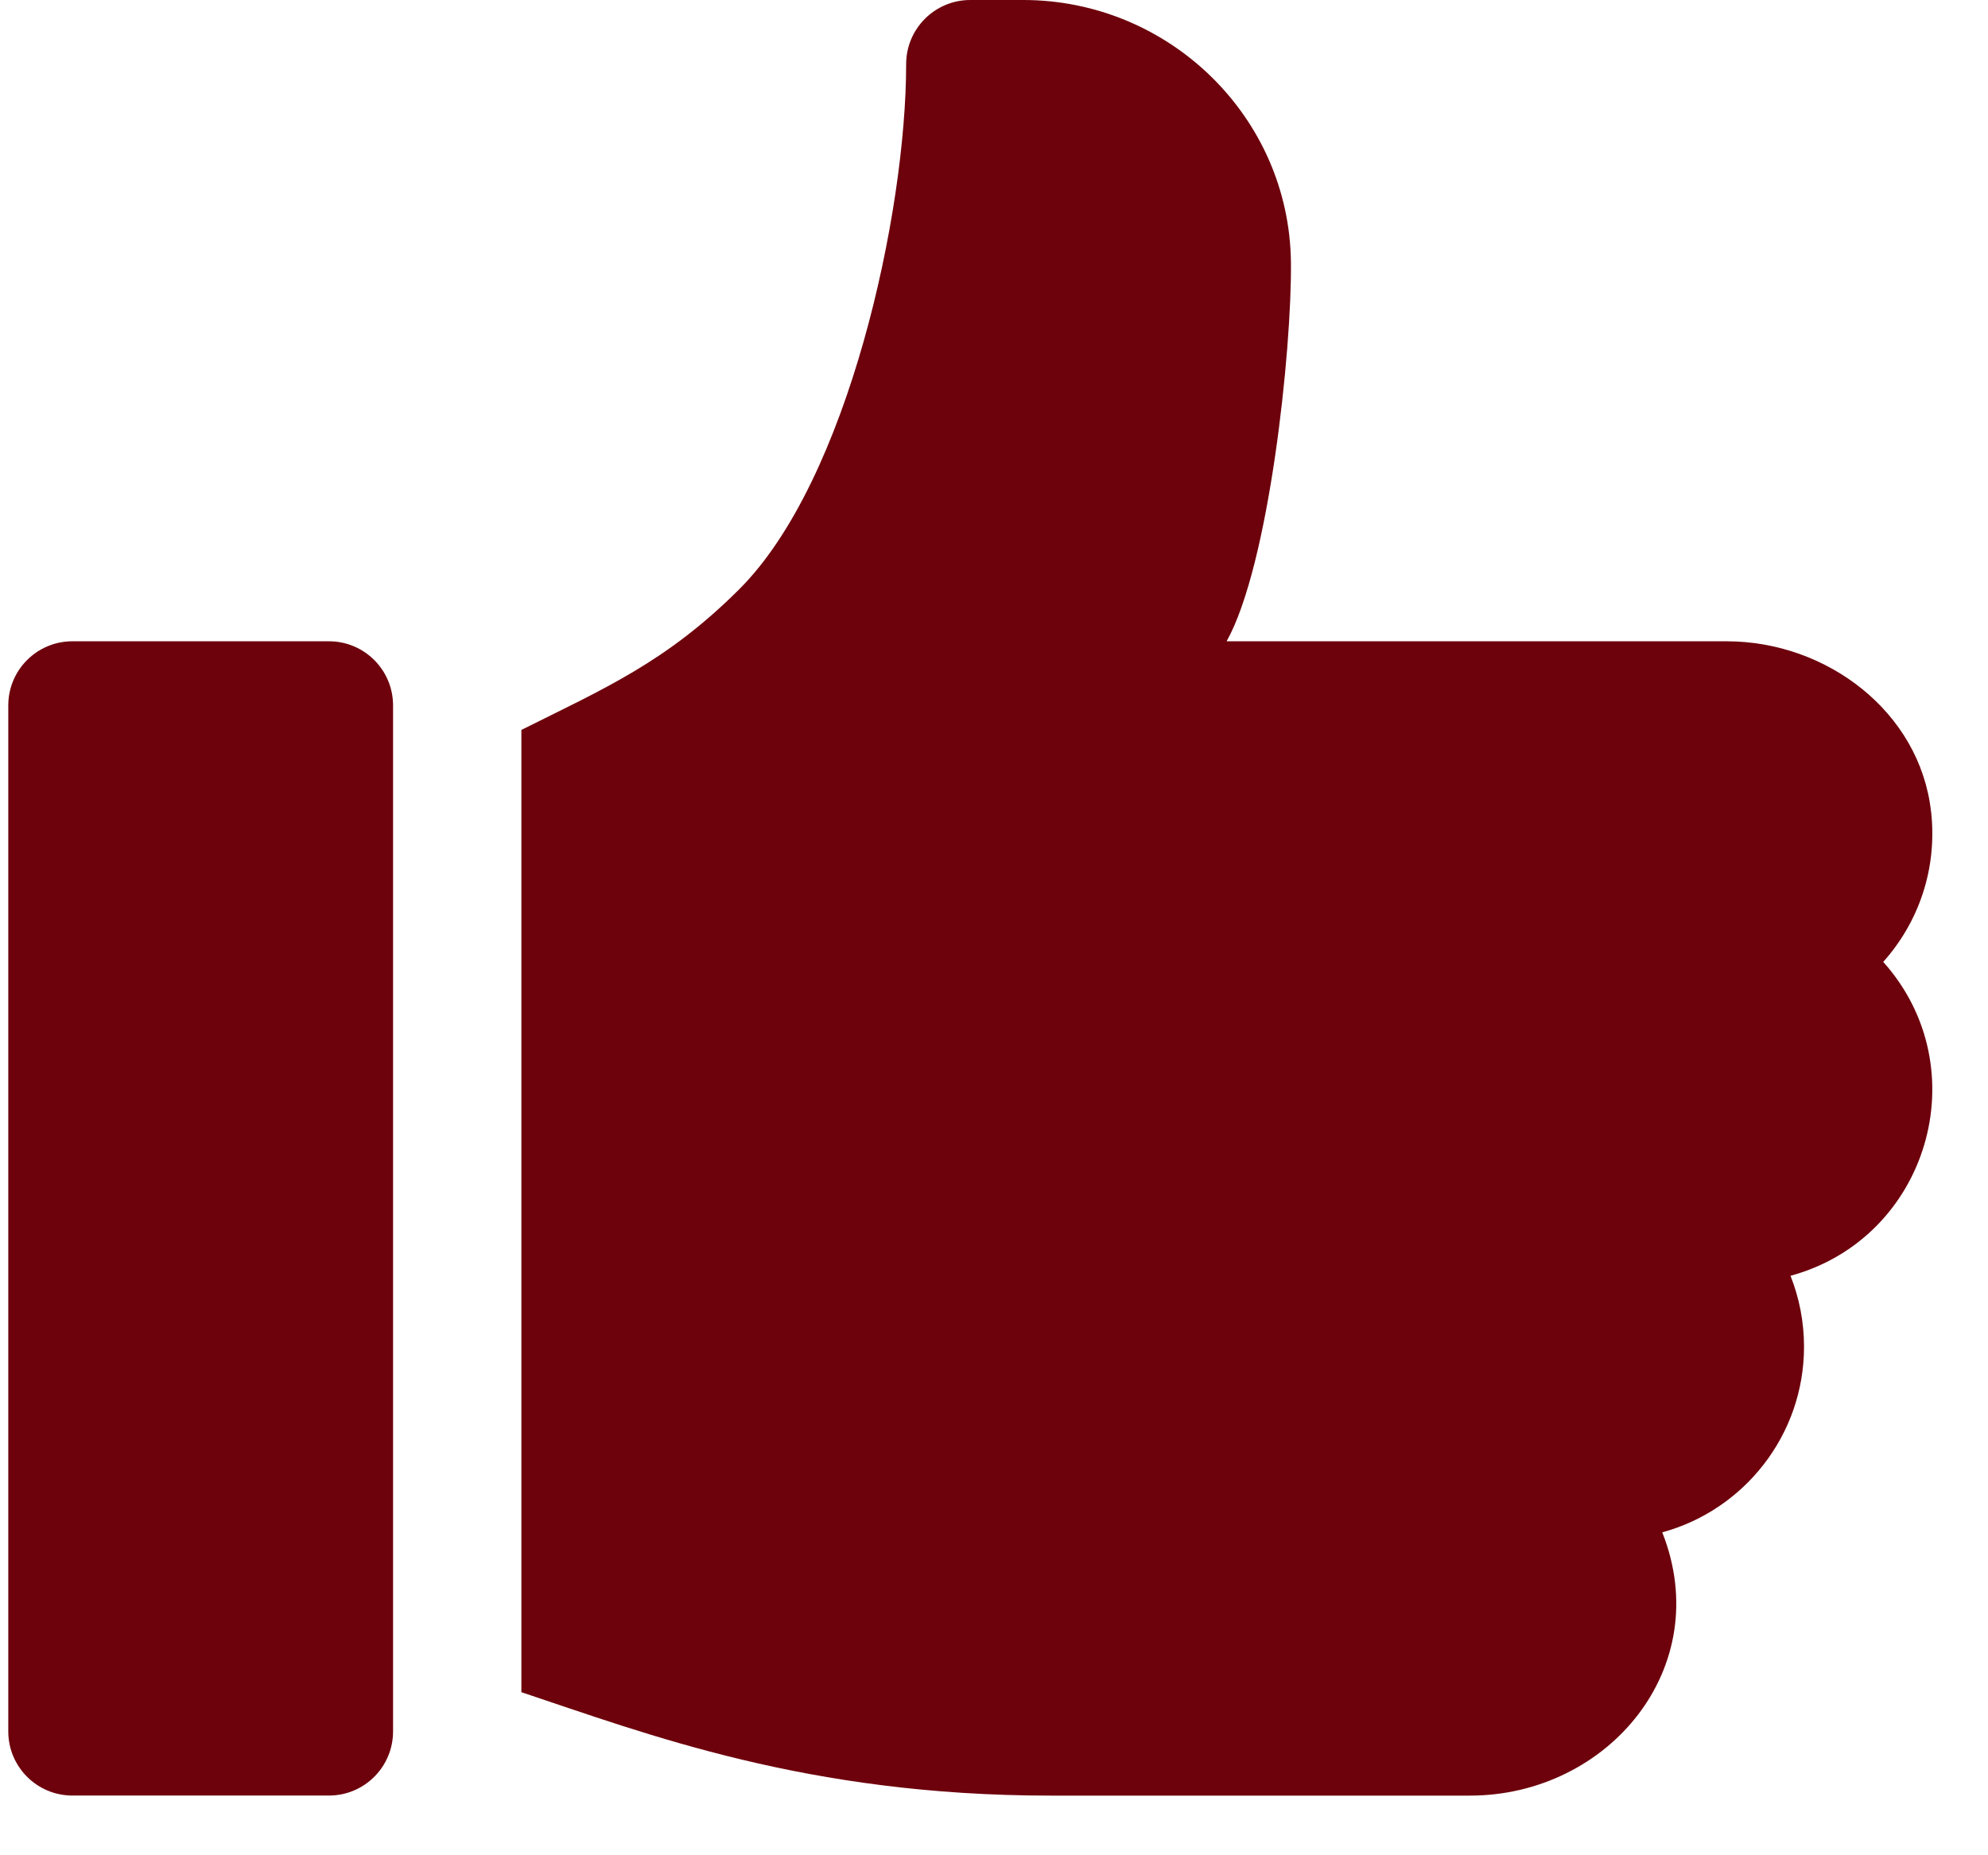 <!-- Generated by IcoMoon.io -->
<svg version="1.1" xmlns="http://www.w3.org/2000/svg" width="30" height="28" viewBox="0 0 34 32">
<title>cool</title>
<path fill="#6d010c" d="M5.53 11.061h-4.424c-0.611 0-1.106 0.495-1.106 1.106v17.697c0 0.611 0.495 1.106 1.106 1.106h4.424c0.611 0 1.106-0.495 1.106-1.106v-17.697c0-0.611-0.495-1.106-1.106-1.106z"></path>
<path fill="#6d010c" d="M33.16 13.993c-0.195-1.716-1.798-2.932-3.525-2.932h-8.623c0.733-1.312 1.126-5.024 1.109-6.54-0.029-2.51-2.107-4.521-4.617-4.521h-0.913c-0.611 0-1.106 0.495-1.106 1.106 0 2.558-0.996 7.174-2.874 9.053-1.264 1.264-2.345 1.722-3.762 2.431v16.597c2.17 0.723 4.925 1.784 9.124 1.784h7.235c2.384 0 4.241-2.208 3.317-4.541 1.407-0.383 2.445-1.674 2.445-3.202 0-0.431-0.083-0.844-0.233-1.223 2.372-0.646 3.245-3.575 1.599-5.414 0.605-0.676 0.938-1.6 0.825-2.598z"></path>
</svg>
